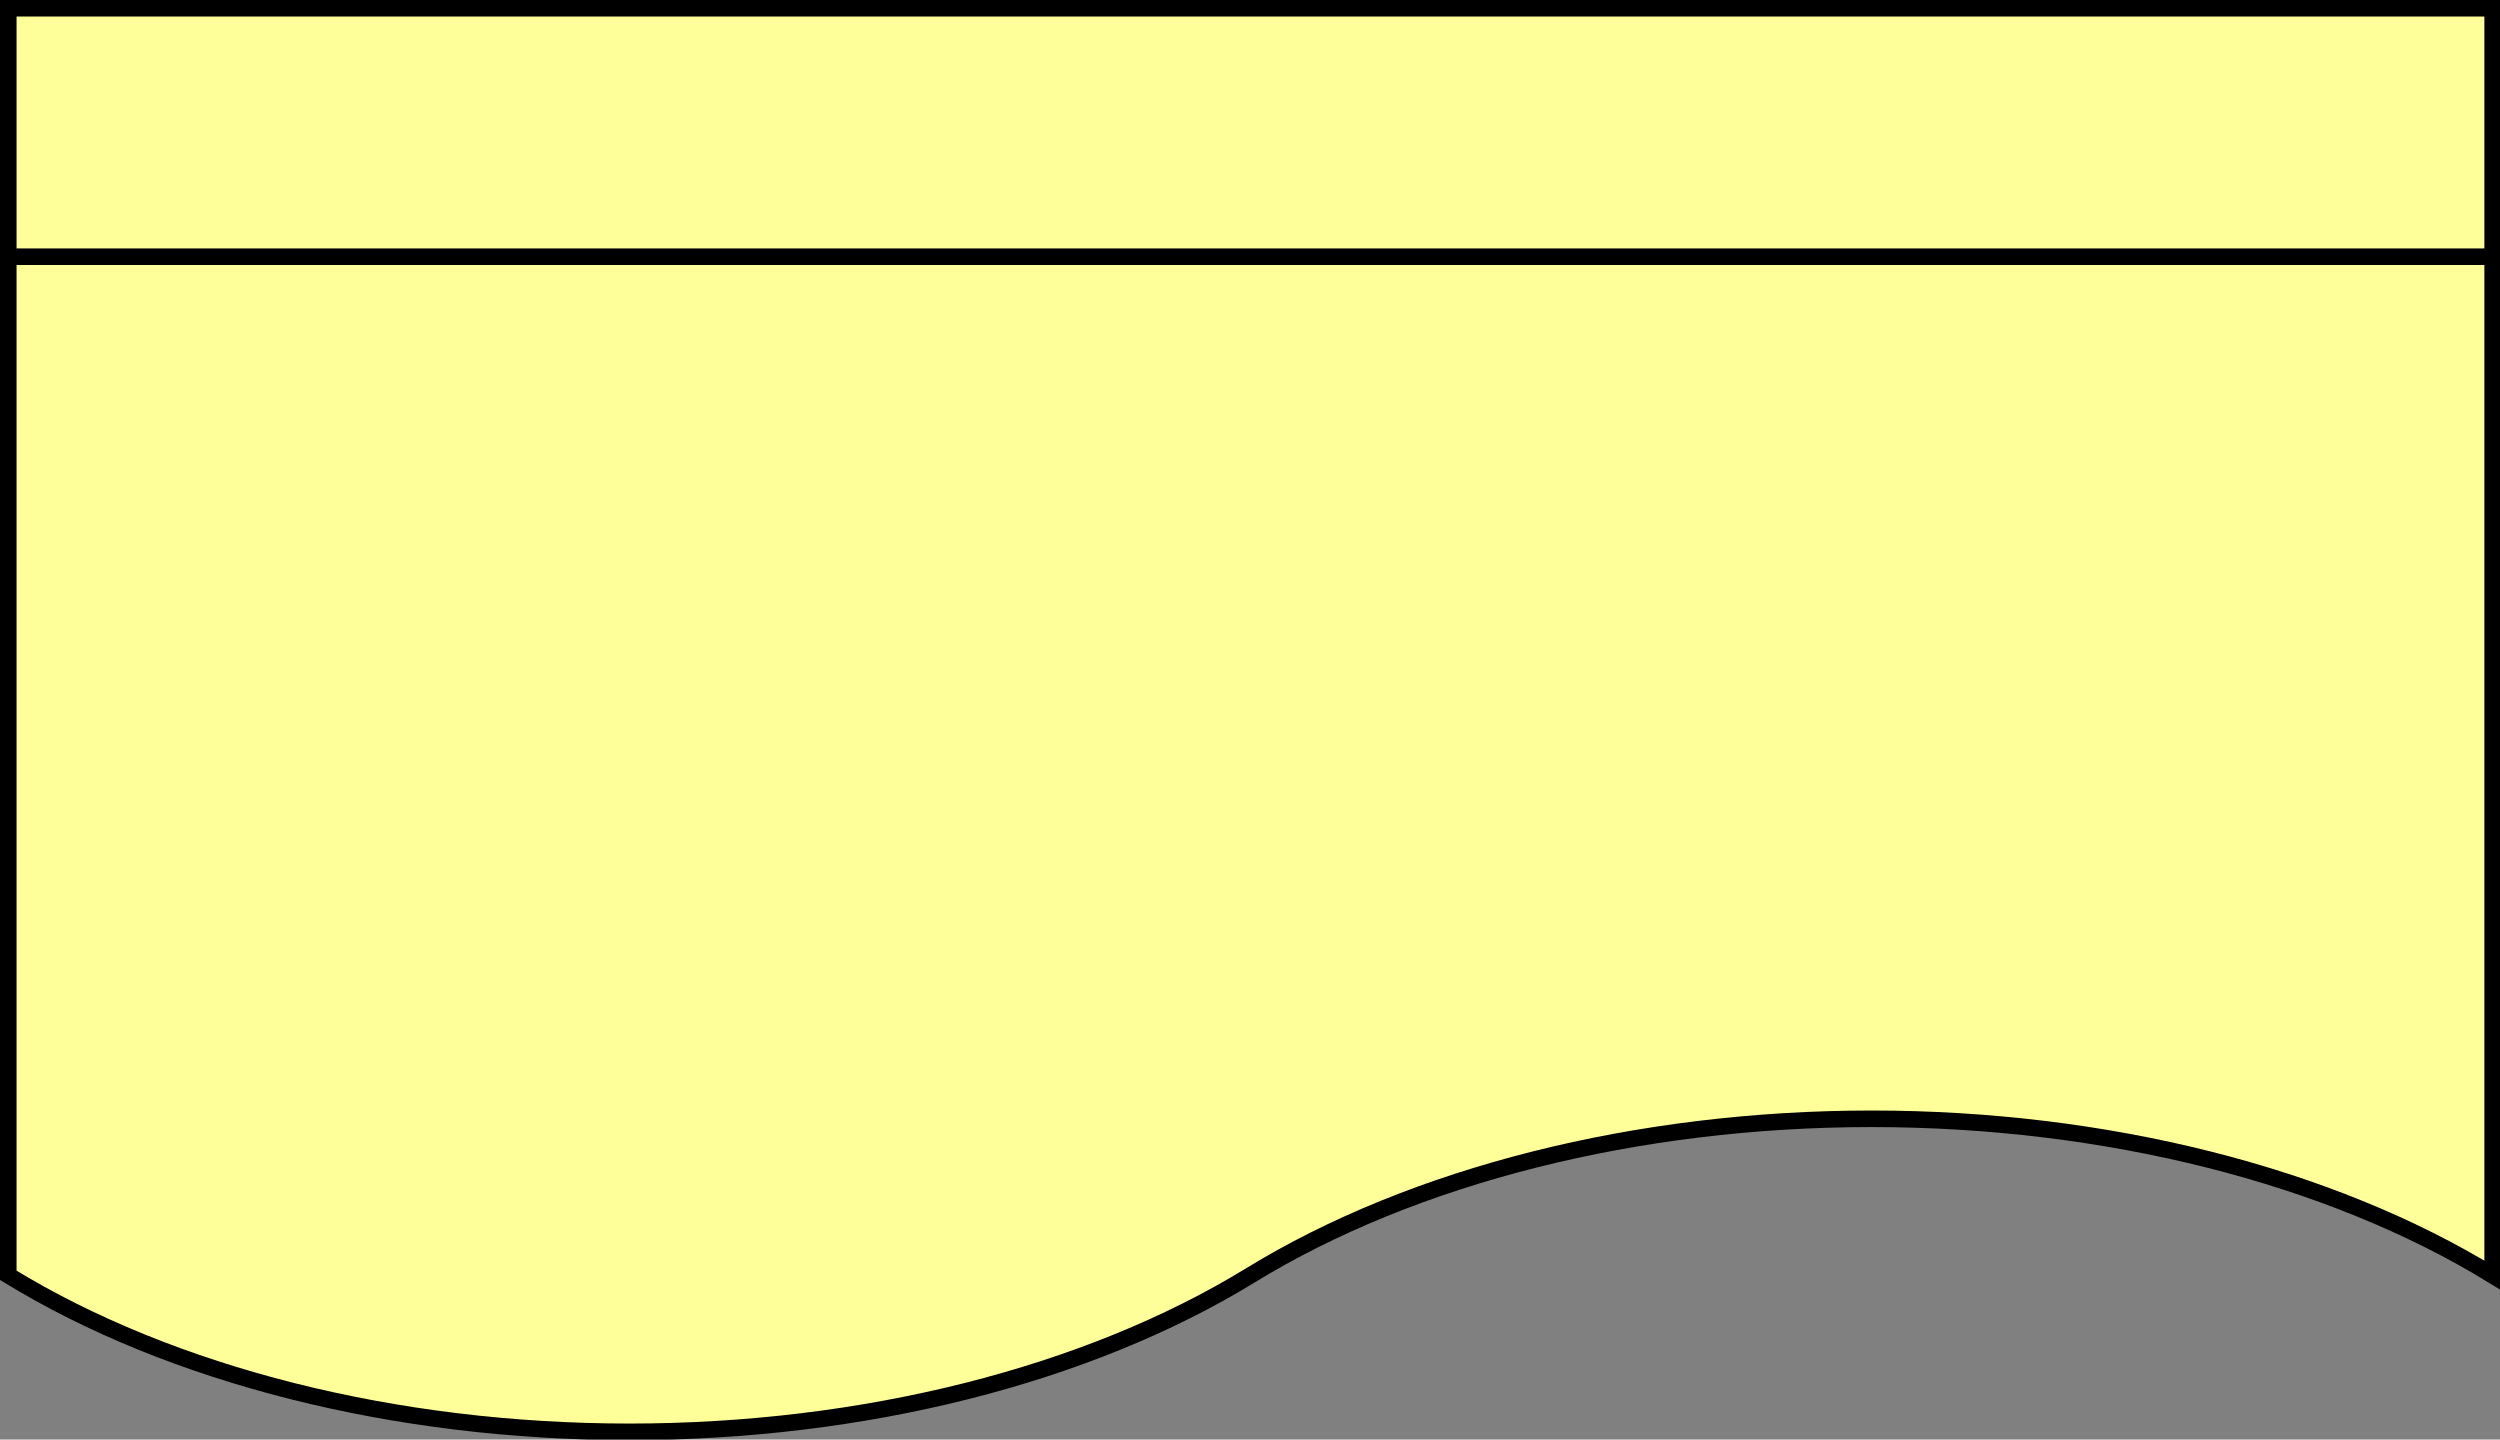 <?xml version="1.0" encoding="UTF-8" standalone="no"?>
<!-- Do not edit this file with editors other than diagrams.net -->

<svg
   version="1.1"
   width="16"
   height="9.213"
   viewBox="-0.5 -0.5 16 9.213"
   content="&lt;mxfile host=&quot;app.diagrams.net&quot; modified=&quot;2022-10-04T14:15:59.996Z&quot; agent=&quot;5.0 (Macintosh; Intel Mac OS X 10_15_7) AppleWebKit/537.36 (KHTML, like Gecko) Chrome/105.0.0.0 Safari/537.36&quot; etag=&quot;CSCwxSClzdW7JRKE-T7C&quot; version=&quot;20.3.3&quot; type=&quot;google&quot;&gt;&lt;diagram id=&quot;778w15AYFSOJFo1Sre1H&quot; name=&quot;Page-1&quot;&gt;jZNRb4MgEMc/jY9tBLJ2Pm6uW1/2ZJYmeyN6FRIQR6/T7tMP66E1zZL5Ivz4H3D/OxKR2/7Ny1a9uwpMwtOqT8RLwjkT2Sb8BnIZySNLR1B7XZFoBoX+AYJRdtYVnBZCdM6gbpewdE0DJS6Y9N51S9nRmeWprazhDhSlNPf0oCtUlMVDOvM96FrFk1lKK1ZGMYGTkpXrbpDYJSL3zuE4sn0OZjAv+jLGvf6xOl3MQ4P/CSi+Pp5wy/xmdeAqhc9M2/2K8XGbb2nOlDHdFi/RAoXWhBFLxLM7o9EN5JPZaYCd0ghFK8tB34U2COyojcmdcf66hTiGL8sCDya0g8z29dAva+lLpYNVINYeWg+nkIxE7ZqgpZuBR+j/zJlNToYWBGcB/SVIKIALMp+6j29p3s21ZLGW6qaOGTFJ7VNPW88OhwGZHKdzMa9rN09C7H4B&lt;/diagram&gt;&lt;/mxfile&gt;"
   id="svg247"
   sodipodi:docname="Representation.svg"
   inkscape:version="1.2.2 (732a01da63, 2022-12-09)"
   xmlns:inkscape="http://www.inkscape.org/namespaces/inkscape"
   xmlns:sodipodi="http://sodipodi.sourceforge.net/DTD/sodipodi-0.dtd"
   xmlns="http://www.w3.org/2000/svg"
   xmlns:svg="http://www.w3.org/2000/svg">
  <rect x="-0.5" y="-0.5" width="16" height="9.213" fill="#808080" stroke="none"/>
  <sodipodi:namedview
     id="namedview249"
     pagecolor="#ffffff"
     bordercolor="#000000"
     borderopacity="0.25"
     inkscape:showpageshadow="2"
     inkscape:pageopacity="0.0"
     inkscape:pagecheckerboard="0"
     inkscape:deskcolor="#d1d1d1"
     showgrid="false"
     inkscape:zoom="7.986755"
     inkscape:cx="75.562604"
     inkscape:cy="45.387645"
     inkscape:window-width="1346"
     inkscape:window-height="1230"
     inkscape:window-x="4381"
     inkscape:window-y="628"
     inkscape:window-maximized="0"
     inkscape:current-layer="svg247" />
  <defs
     id="defs239" />
  <g
     id="g245"
     transform="matrix(0.106,0,0,0.106,-0.447,-0.447)">
    <path
       d="m 0,0 h 150 v 76.5 c -9.87,-6.05 -23.39,-9.45 -37.5,-9.45 -14.11,0 -27.63,3.4 -37.5,9.45 -9.87,6.05 -23.39,9.45 -37.5,9.45 C 23.39,85.95 9.87,82.55 0,76.5 Z"
       fill="#ffff99"
       stroke="#000000"
       stroke-miterlimit="10"
       pointer-events="all"
       id="path241" />
    <path
       d="M 0,15 H 150"
       fill="none"
       stroke="#000000"
       stroke-miterlimit="10"
       pointer-events="all"
       id="path243" />
  </g>
</svg>
